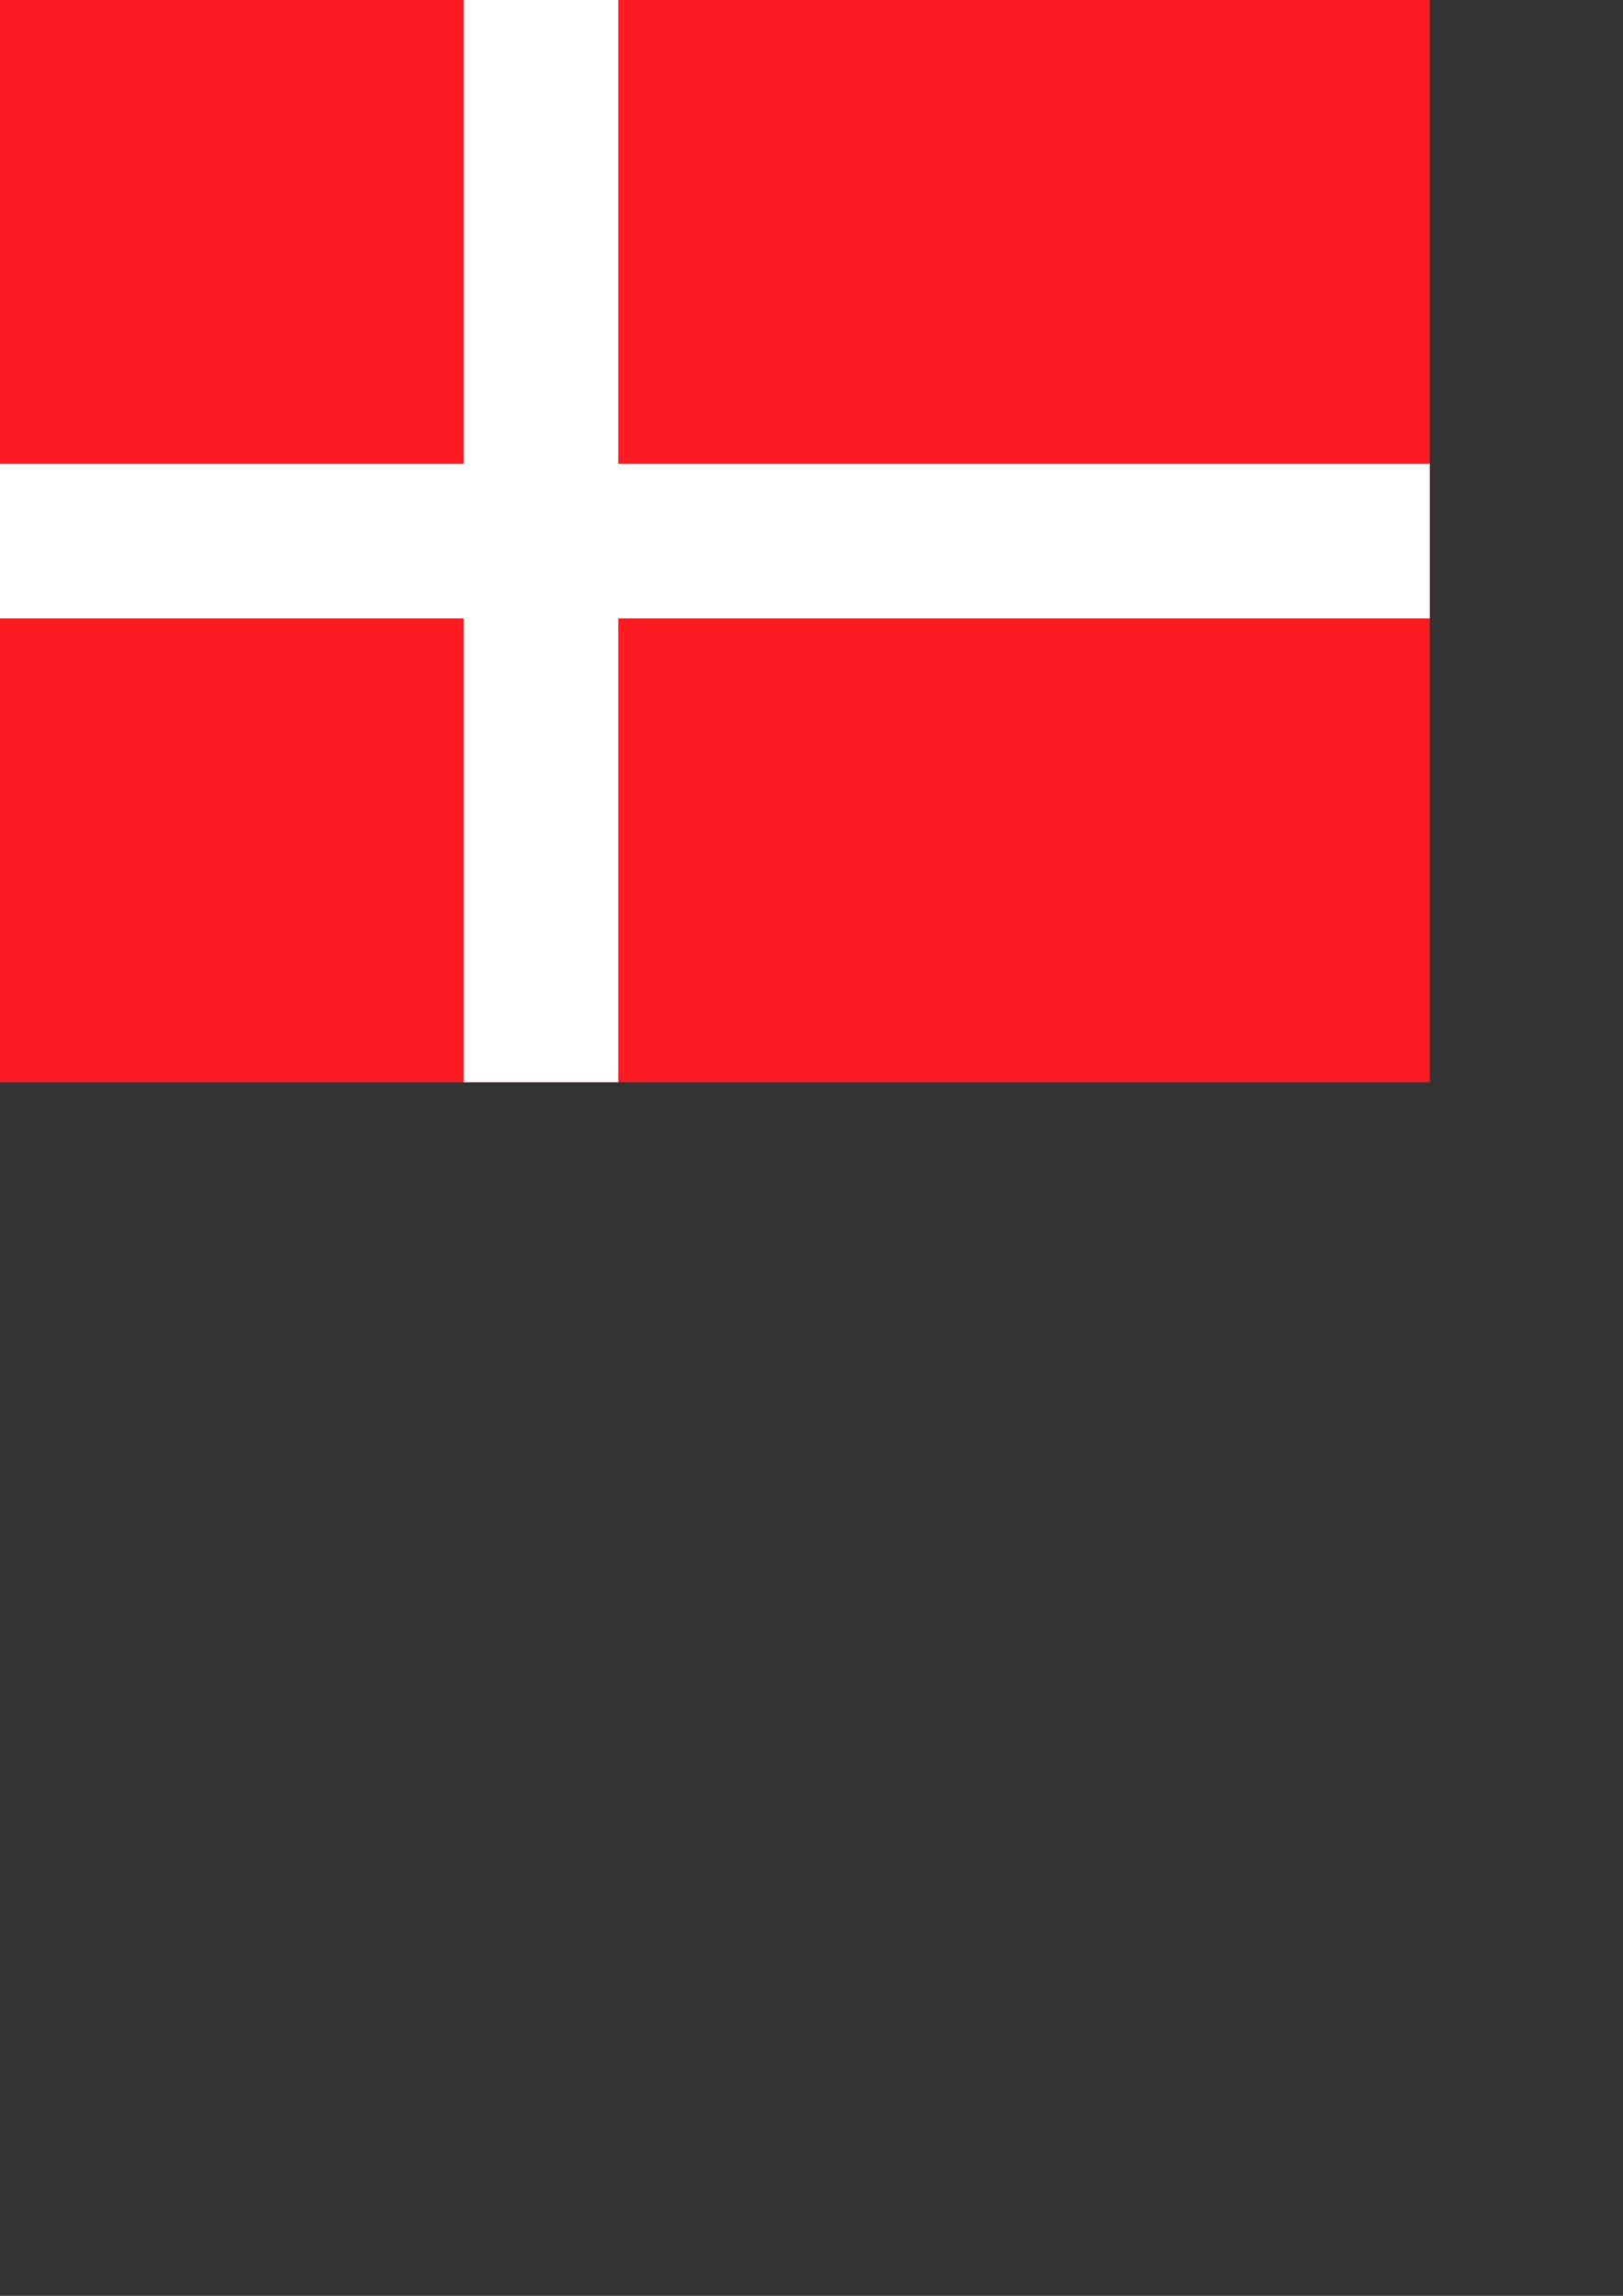 <?xml version="1.0" encoding="UTF-8" standalone="no"?>
<!DOCTYPE svg PUBLIC "-//W3C//DTD SVG 20010904//EN"
"http://www.w3.org/TR/2001/REC-SVG-20010904/DTD/svg10.dtd">
<!-- Created with Sodipodi ("http://www.sodipodi.com/") -->
<svg
   id="svg548"
   sodipodi:version="0.33pre"
   width="210mm"
   height="297mm"
   sodipodi:docbase="/home/jbm/Desktop/"
   sodipodi:docname="/home/jbm/Desktop/denmark.svg"
   xmlns="http://www.w3.org/2000/svg"
   xmlns:sodipodi="http://sodipodi.sourceforge.net/DTD/sodipodi-0.dtd"
   xmlns:xlink="http://www.w3.org/1999/xlink">
  <rect width="100%" height="100%" fill="#333333" stroke="none"/>
  <defs
     id="defs550" />
  <sodipodi:namedview
     id="base"
     snaptogrid="true"
     gridspacingy="0.5cm"
     gridspacingx="0.5cm"
     showgrid="true" />
  <g
     id="g558">
    <rect
       style="font-size:12;fill:#fb1b22;fill-rule:evenodd;stroke-width:1pt;fill-opacity:1;"
       id="rect551"
       x="0"
       height="140mm"
       y="0"
       width="185mm"
       transform="translate(0,-3.051758e-5)" />
    <rect
       style="font-size:12;fill:#ffffff;fill-rule:evenodd;stroke-width:1pt;"
       id="rect552"
       x="0"
       y="60mm"
       width="185mm"
       height="20mm"
       transform="translate(0,-3.051758e-5)" />
    <rect
       style="font-size:12;fill:#ffffff;fill-rule:evenodd;stroke-width:1pt;"
       id="rect553"
       x="60mm"
       y="0mm"
       width="20mm"
       height="140mm"
       transform="translate(0,-3.051758e-5)" />
  </g>
</svg>
